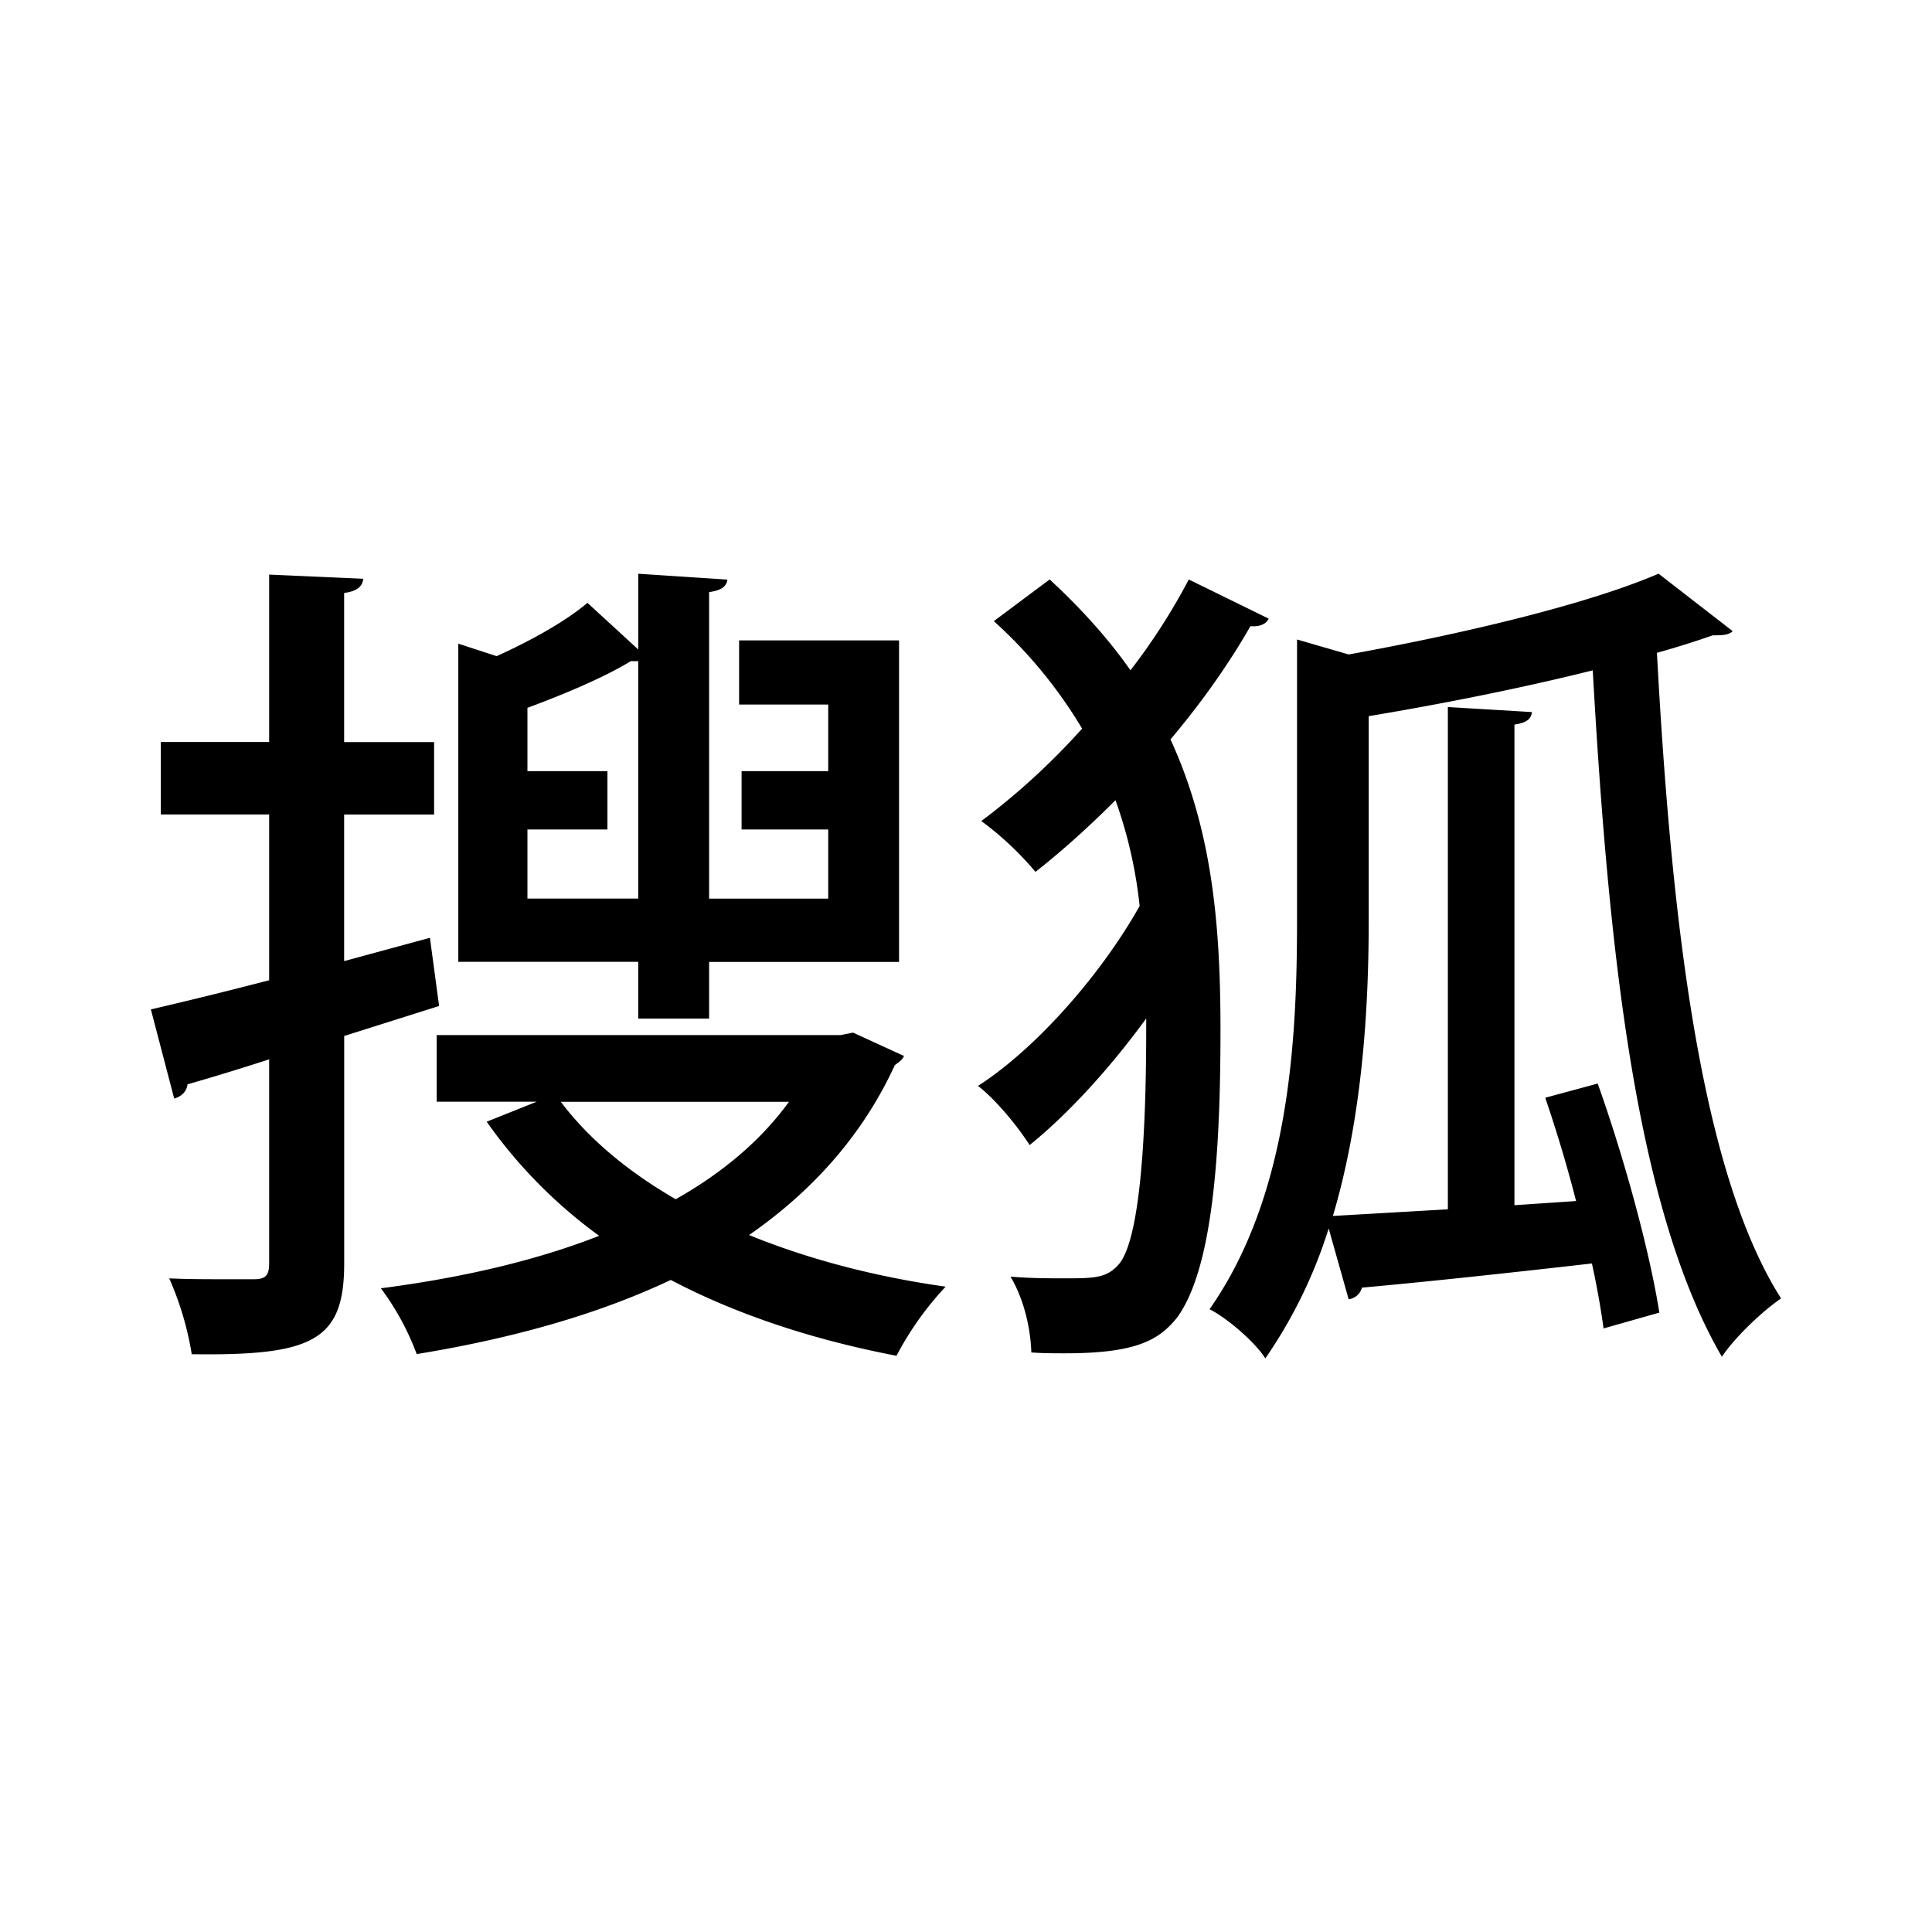 <svg xmlns="http://www.w3.org/2000/svg" width="32" height="32" viewBox="0 0 32 32"><title>icon_sohu</title><path d="M7.274 16.662l-1.573.497v3.767c0 1.283-.524 1.531-2.525 1.504a5.13 5.13 0 0 0-.373-1.256c.317.014.621.014.869.014h.538c.193 0 .248-.069.248-.262v-3.38c-.51.166-.966.303-1.352.414-.014.124-.11.207-.221.235l-.386-1.476a77.3 77.3 0 0 0 1.959-.483V13.49H2.664v-1.2h1.794V9.517l1.559.069c-.014.124-.097.207-.317.235v2.47h1.49v1.2H5.7v2.428l1.421-.386.152 1.131zm6.857.442l.842.386c-.028.069-.097.11-.152.152-.538 1.173-1.38 2.097-2.414 2.814.98.4 2.083.69 3.256.855a5.198 5.198 0 0 0-.814 1.145c-1.366-.262-2.635-.676-3.739-1.256-1.255.593-2.69.98-4.208 1.228a4.405 4.405 0 0 0-.593-1.09c1.283-.166 2.525-.442 3.615-.869a8.085 8.085 0 0 1-1.863-1.89l.828-.331H7.233v-1.104h6.691l.207-.041zm-3.56-.235v-.938h-2.98v-5.27l.635.207c.579-.262 1.145-.579 1.504-.883l.842.773V9.503l1.476.097c-.014.11-.097.179-.303.207v5.077h1.973v-1.145h-1.435v-.966h1.435v-1.104h-1.476v-1.062h2.649v5.326h-3.146v.938h-1.173zm-1.835-1.986h1.835v-3.932h-.124c-.428.262-1.076.538-1.711.773v1.049h1.325v.966H8.736v1.145zm.552 3.366c.469.621 1.117 1.159 1.904 1.614.759-.428 1.407-.966 1.876-1.614h-3.78zM17.386 9.598c.538.497.98.993 1.338 1.504a10.22 10.22 0 0 0 .966-1.504l1.324.649c-.041.083-.138.138-.303.124-.345.607-.8 1.255-1.324 1.876.704 1.531.828 3.132.828 4.815 0 2.014-.124 3.946-.718 4.76-.29.359-.648.593-1.849.593-.193 0-.372 0-.566-.014-.014-.414-.124-.883-.345-1.256.331.028.635.028.883.028.51 0 .717 0 .924-.248.441-.566.441-3.187.441-4.056-.593.814-1.283 1.573-1.931 2.097-.193-.303-.552-.745-.855-.98.966-.621 2.042-1.849 2.677-2.98a7.508 7.508 0 0 0-.4-1.752c-.428.428-.869.828-1.325 1.187a5.223 5.223 0 0 0-.897-.842 11.54 11.54 0 0 0 1.669-1.531 7.726 7.726 0 0 0-1.462-1.78l.924-.69zm4.953 1.242c1.904-.345 3.946-.828 5.132-1.338l1.228.952c-.069.069-.193.069-.331.069-.276.097-.579.193-.924.29.235 4.346.704 8.568 2.056 10.693-.303.207-.759.635-.98.966-1.421-2.442-1.876-6.691-2.139-11.369-1.159.29-2.47.552-3.711.759v3.394c0 1.393-.097 3.215-.593 4.884l1.904-.11v-8.319l1.393.083c-.014.11-.083.179-.29.207v7.961l1.021-.069a22.958 22.958 0 0 0-.511-1.711l.869-.235c.428 1.2.855 2.746 1.021 3.794l-.924.262a13.63 13.63 0 0 0-.193-1.076c-1.449.166-2.87.317-3.808.4a.266.266 0 0 1-.221.193l-.331-1.173a7.948 7.948 0 0 1-1.049 2.152c-.166-.262-.621-.662-.924-.814 1.324-1.89 1.449-4.456 1.449-6.443v-4.65l.855.248z"/></svg>